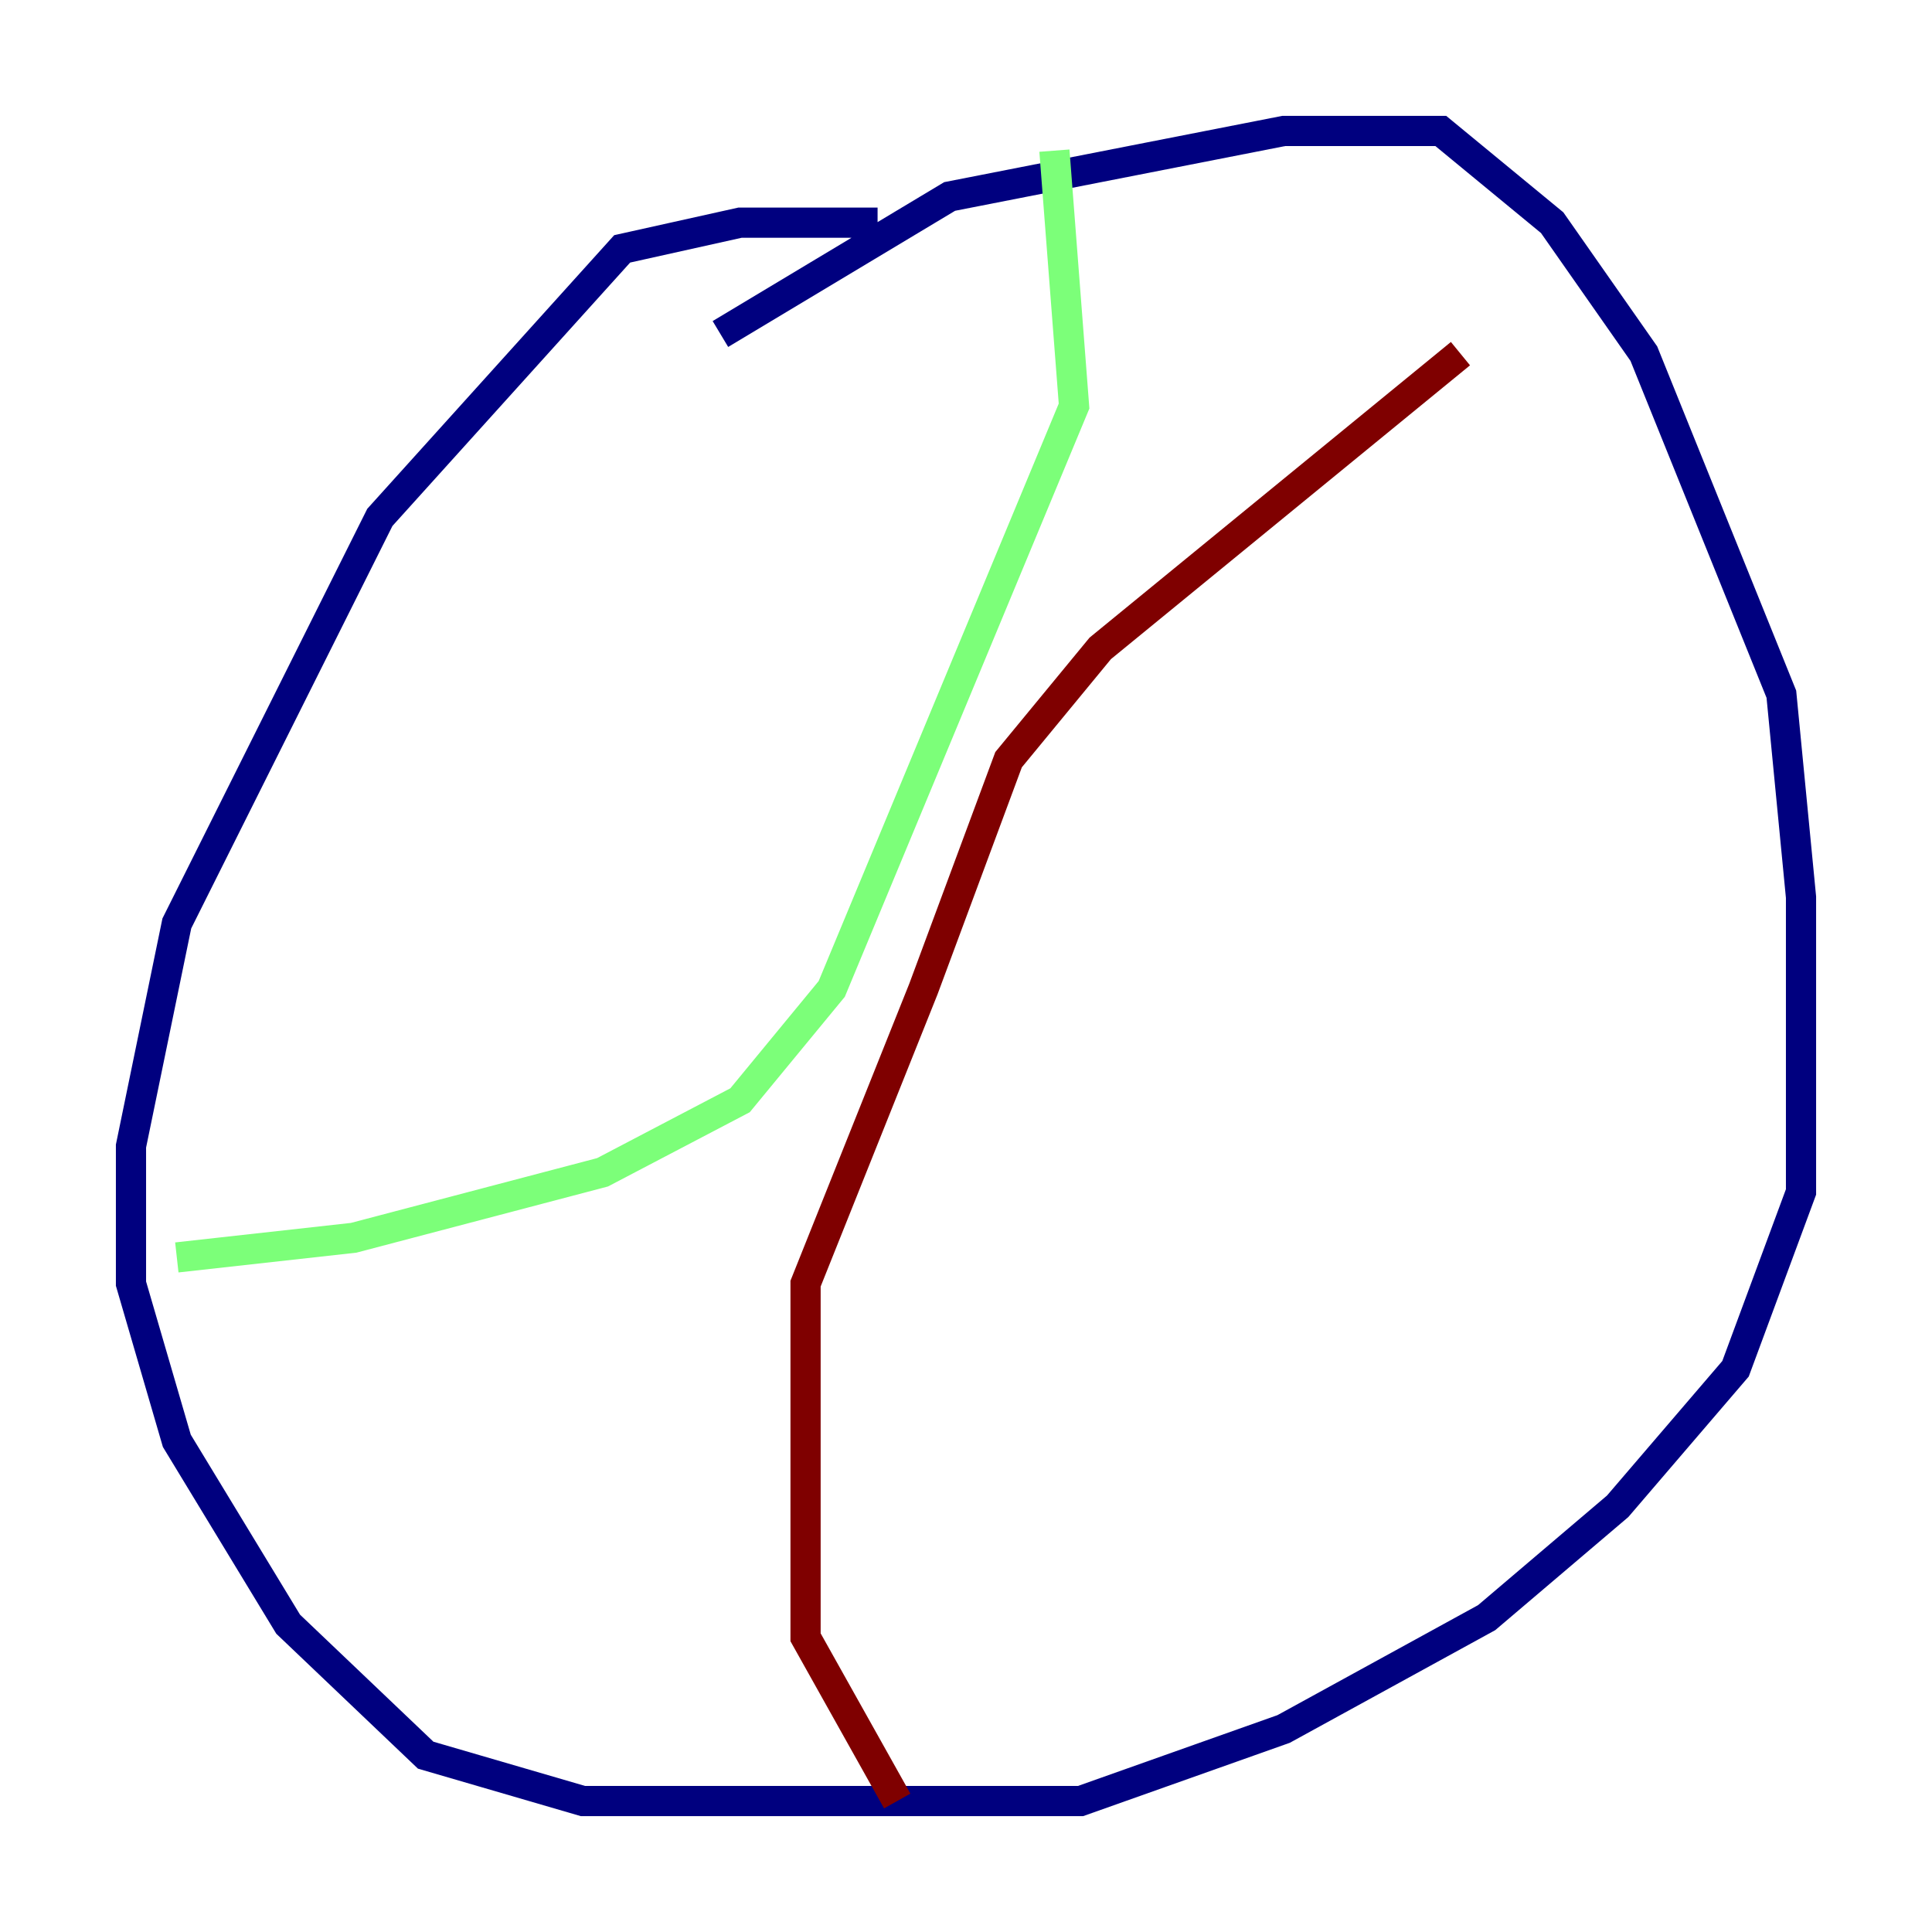 <?xml version="1.0" encoding="utf-8" ?>
<svg baseProfile="tiny" height="128" version="1.2" viewBox="0,0,128,128" width="128" xmlns="http://www.w3.org/2000/svg" xmlns:ev="http://www.w3.org/2001/xml-events" xmlns:xlink="http://www.w3.org/1999/xlink"><defs /><polyline fill="none" points="47.729,22.129 62.915,13.017 85.044,8.678 95.458,8.678 102.834,14.752 108.909,23.43 118.02,45.993 119.322,59.444 119.322,78.969 114.983,90.685 107.173,99.797 98.495,107.173 85.044,114.549 71.593,119.322 38.617,119.322 28.203,116.285 19.091,107.607 11.715,95.458 8.678,85.044 8.678,75.932 11.715,61.18 25.166,34.278 41.22,16.488 49.031,14.752 58.142,14.752" stroke="#00007f" stroke-width="2" /><polyline fill="none" points="69.858,9.98 71.159,26.902 55.105,65.519 49.031,72.895 39.919,77.668 23.43,82.007 11.715,83.308" stroke="#7cff79" stroke-width="2" /><polyline fill="none" points="96.759,23.43 72.895,42.956 66.82,50.332 61.18,65.519 53.37,85.044 53.37,108.475 59.444,119.322" stroke="#7f0000" stroke-width="2" /></svg>